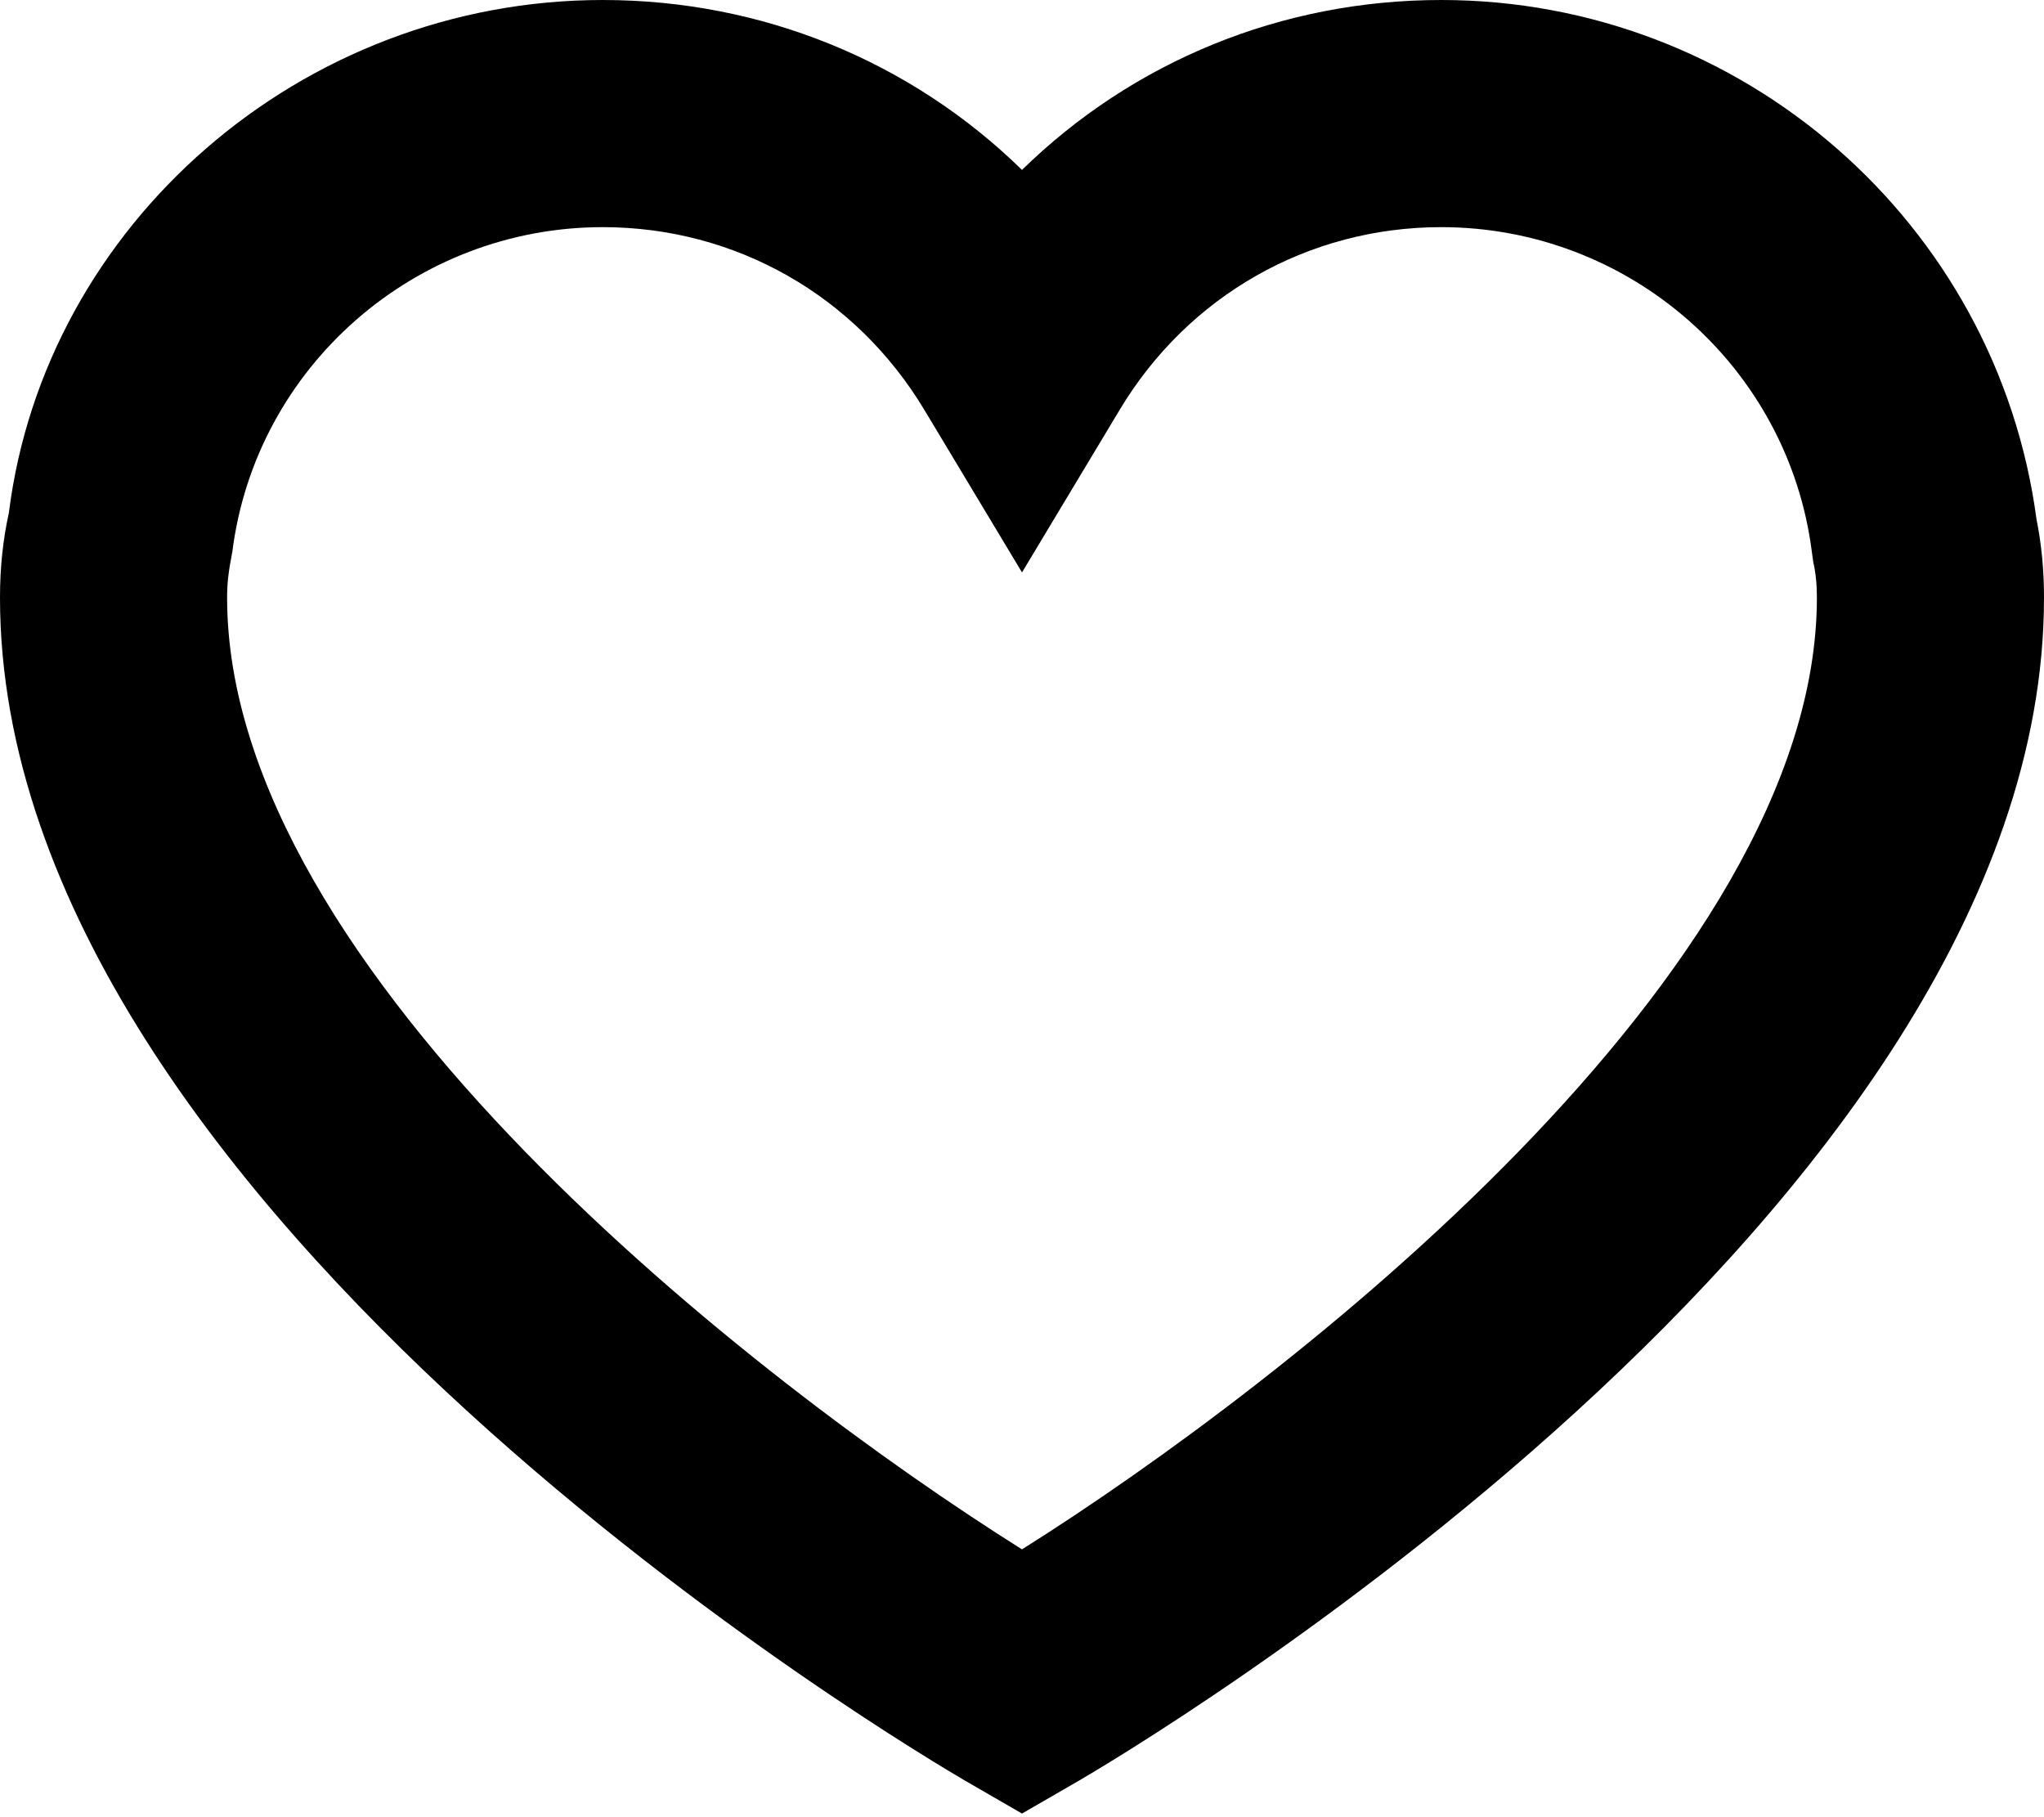 <?xml version="1.0" encoding="iso-8859-1"?>
<!-- Generator: Adobe Illustrator 21.1.0, SVG Export Plug-In . SVG Version: 6.00 Build 0)  -->
<svg version="1.1" id="Layer_1" xmlns="http://www.w3.org/2000/svg" xmlns:xlink="http://www.w3.org/1999/xlink" x="0px" y="0px"
	 viewBox="0 0 9 8" style="enable-background:new 0 0 9 8;" xml:space="preserve">
<path d="M4.5,7.984L4.249,7.839C4.076,7.738,0,5.344,0,2.631c0-0.133,0.013-0.255,0.039-0.373C0.198,0.99,1.325,0,2.654,0
	C3.357,0,4.012,0.271,4.5,0.748C4.988,0.271,5.642,0,6.346,0C7.67,0,8.793,0.981,8.967,2.286C8.989,2.396,9,2.509,9,2.631
	c0,2.713-4.076,5.107-4.249,5.208L4.5,7.984z M2.654,1C1.828,1,1.126,1.614,1.023,2.429C1.005,2.52,1,2.571,1,2.631
	c0,1.65,2.33,3.455,3.5,4.19C5.67,6.085,8,4.277,8,2.631c0-0.058-0.005-0.109-0.016-0.157L7.978,2.431C7.875,1.615,7.174,1,6.346,1
	C5.762,1,5.231,1.301,4.929,1.806L4.5,2.52L4.071,1.806C3.768,1.301,3.238,1,2.654,1z"/>
</svg>
